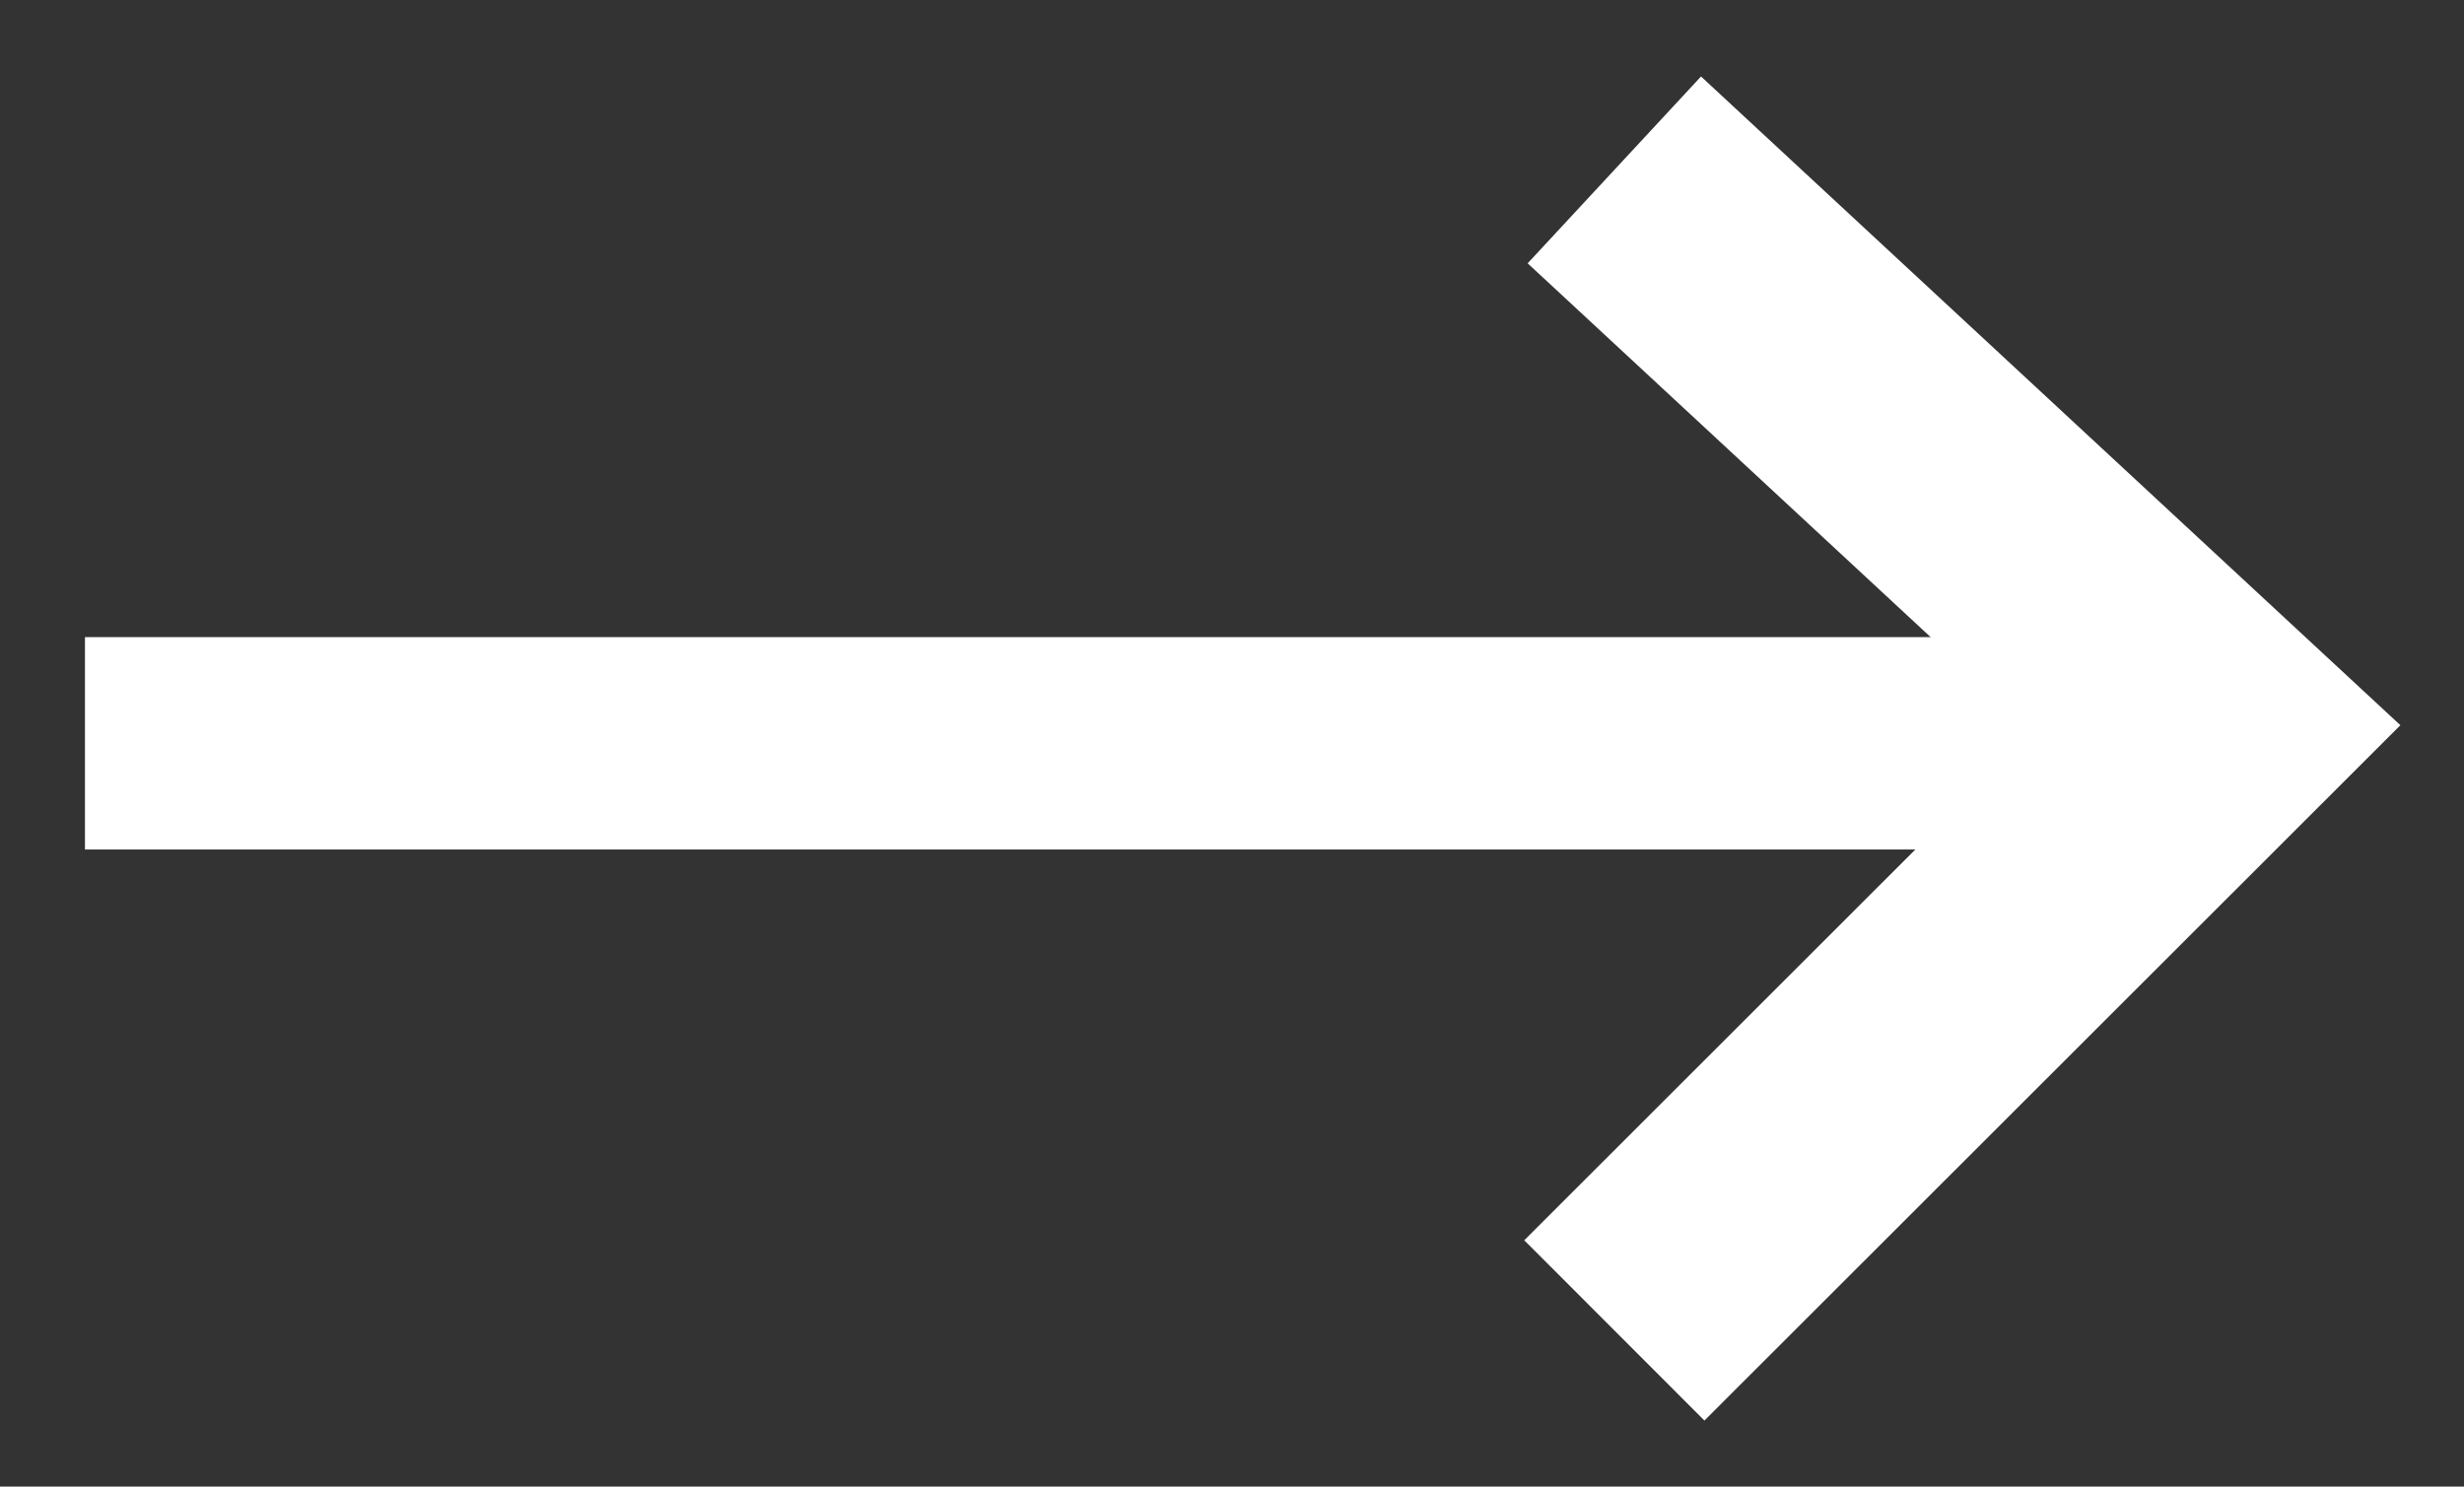 <?xml version="1.0" encoding="UTF-8"?>
<svg width="58px" height="35px" viewBox="0 0 58 35" version="1.1" xmlns="http://www.w3.org/2000/svg" xmlns:xlink="http://www.w3.org/1999/xlink">
    <rect x="0" y="0" width="58" height="35" fill="#333333" stroke="none"/>
    <!-- Generator: Sketch 50 (54983) - http://www.bohemiancoding.com/sketch -->
    <title>Artboard 7</title>
    <desc>Created with Sketch.</desc>
    <defs></defs>
    <g id="Artboard-7" stroke="none" stroke-width="1" fill="none" fill-rule="evenodd">
        <g id="Group-12" transform="translate(4, 4)" stroke="#FFFFFF">
            <path d="M0.5,13.5 L44.508,13.5" id="Line-3" stroke-width="5" stroke-linecap="square"></path>
            <polyline id="Path-6" stroke-width="6" points="34 0 48.178 13.154 34 27.322"></polyline>
        </g>
    </g>
</svg>